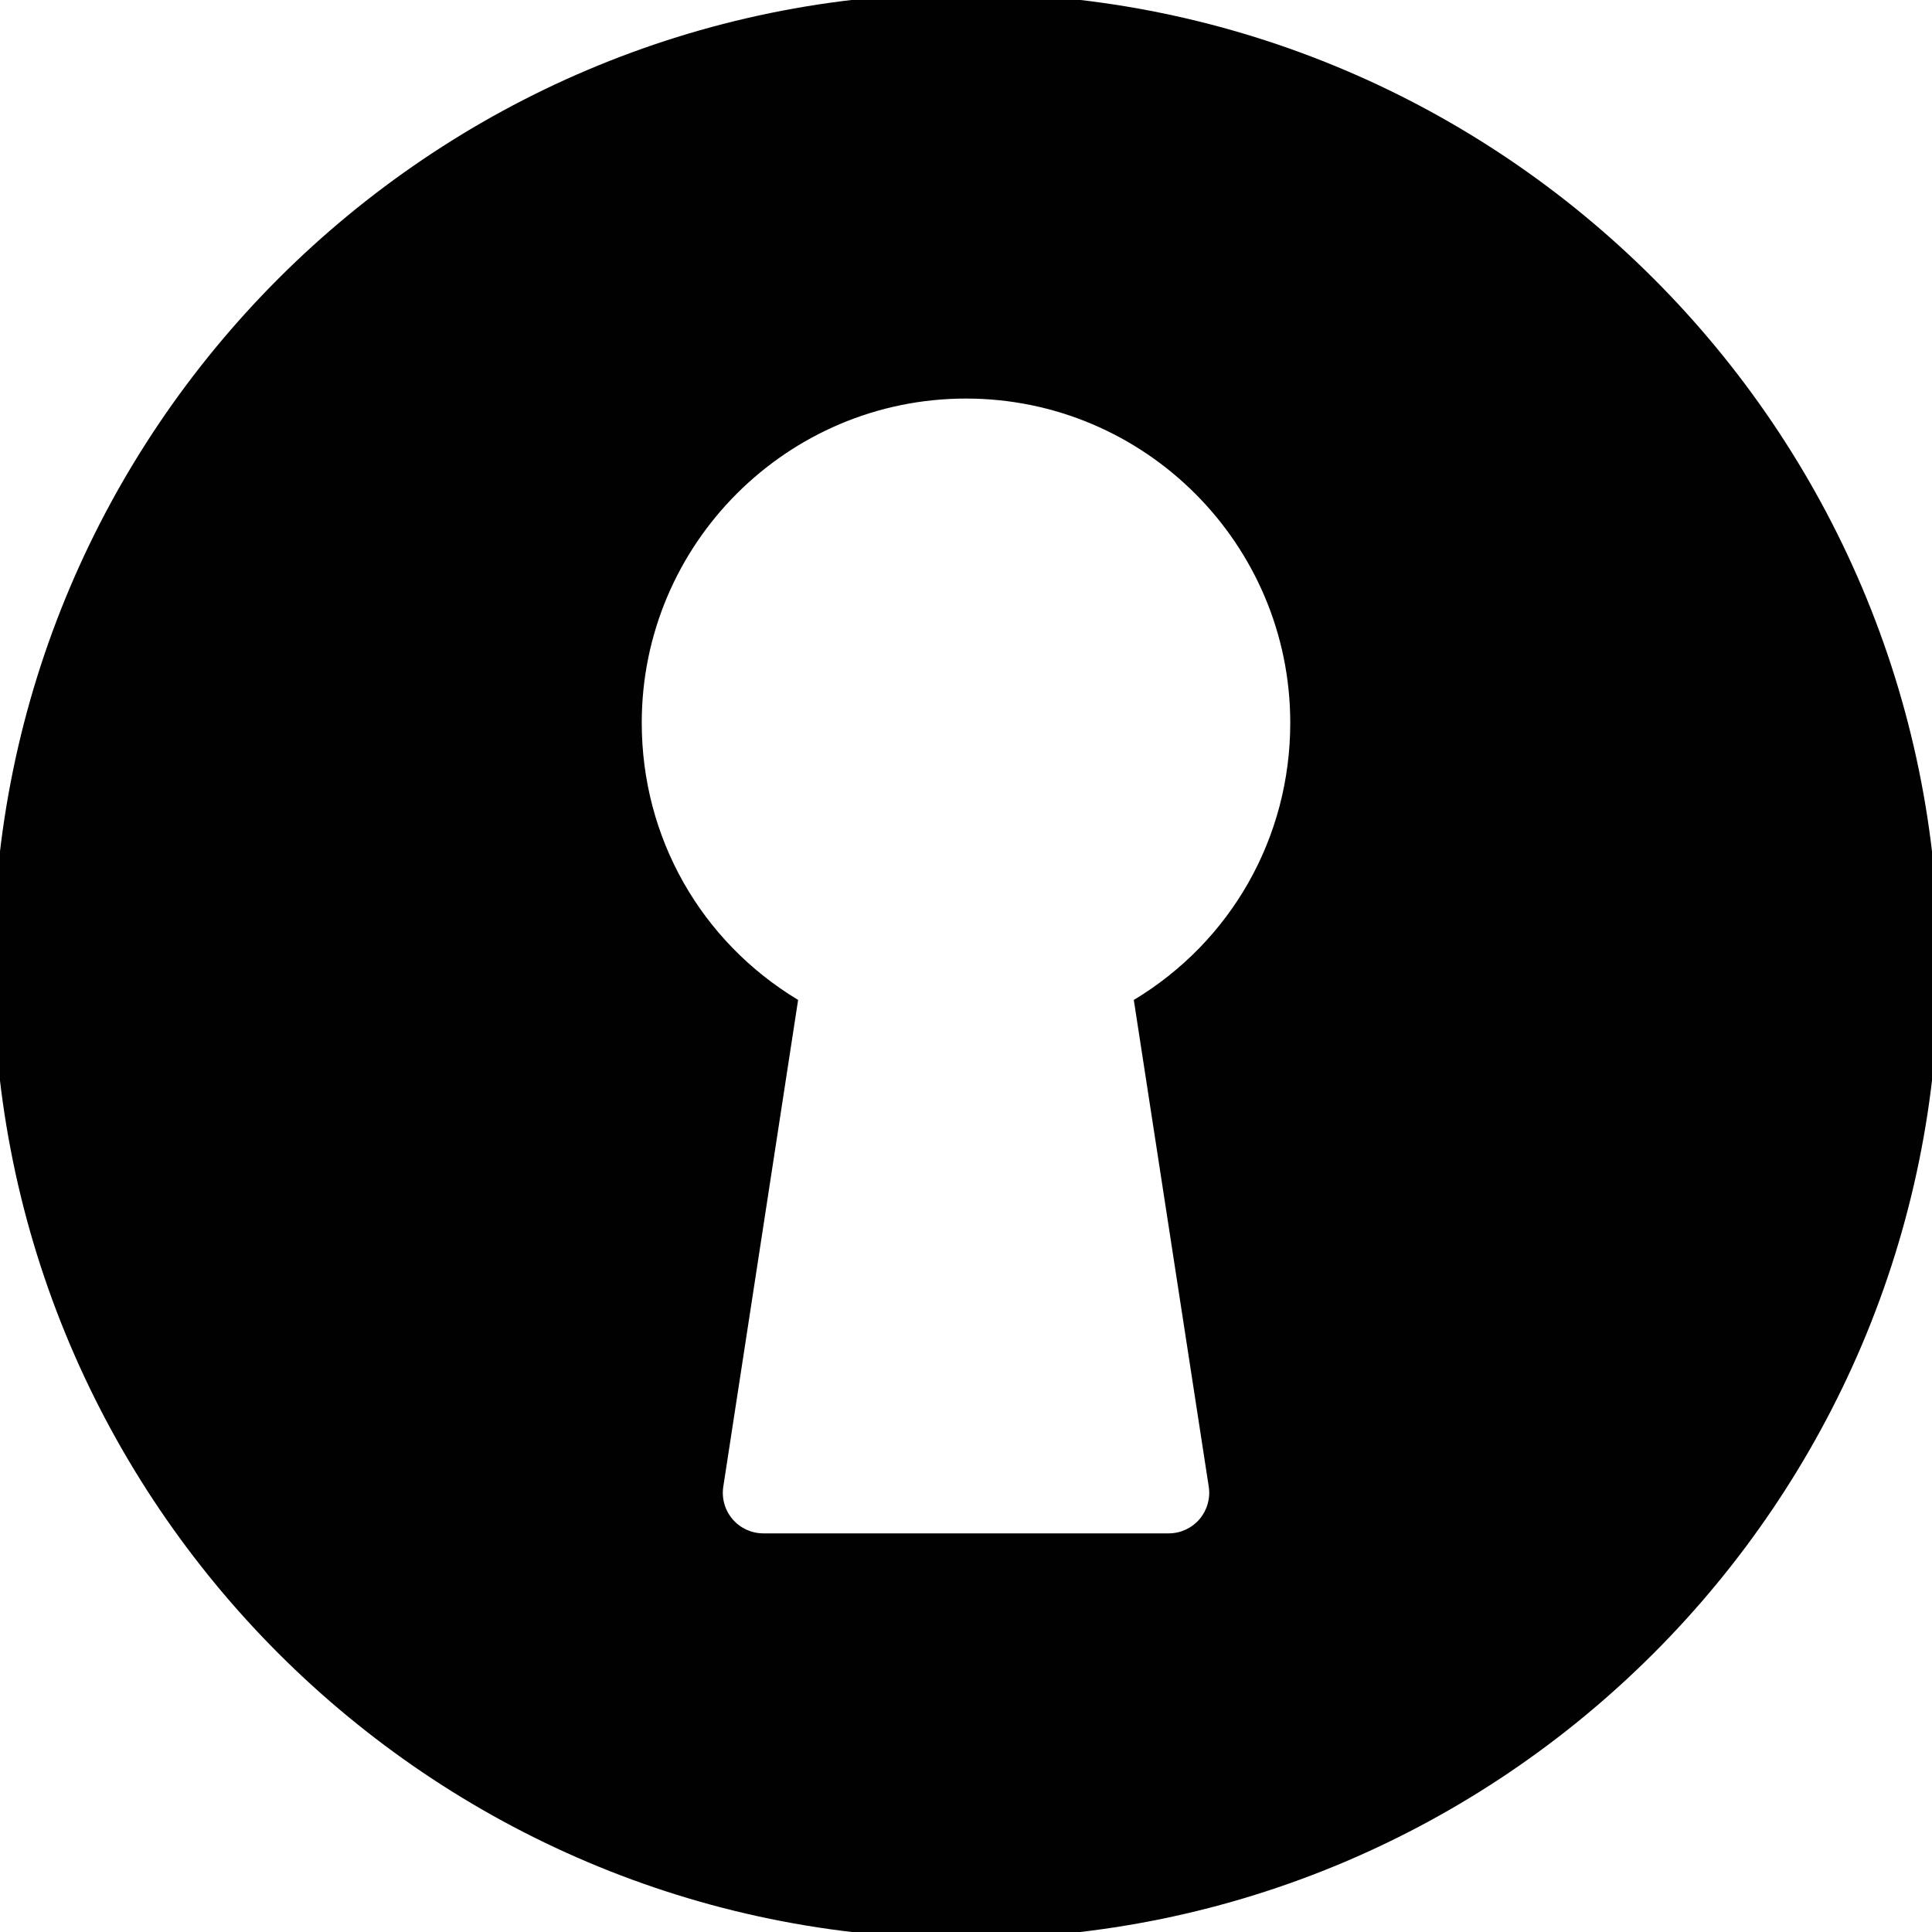 <?xml version="1.0" encoding="utf-8"?>
<!-- Generator: Adobe Illustrator 17.0.0, SVG Export Plug-In . SVG Version: 6.00 Build 0)  -->
<!DOCTYPE svg PUBLIC "-//W3C//DTD SVG 1.1//EN" "http://www.w3.org/Graphics/SVG/1.1/DTD/svg11.dtd">
<svg version="1.1" id="Layer_2" xmlns="http://www.w3.org/2000/svg" xmlns:xlink="http://www.w3.org/1999/xlink" x="0px" y="0px"
	 width="48px" height="48px" viewBox="0 0 48 48" enable-background="new 0 0 48 48" xml:space="preserve">
<g>
	<path fill="#010101" d="M24,48.166c13.325,0,24.167-10.841,24.167-24.167C48.167,10.674,37.325-0.167,24-0.167
		S-0.167,10.674-0.167,24C-0.167,37.325,10.675,48.166,24,48.166z M24,9.902c4.442,0,8.056,3.614,8.056,8.056
		c0,2.856-1.472,5.431-3.887,6.886l1.862,12.092c0.045,0.291-0.04,0.586-0.231,0.809c-0.191,0.223-0.47,0.351-0.764,0.351H18.965
		c-0.294,0-0.573-0.128-0.764-0.351c-0.191-0.223-0.276-0.518-0.231-0.809l1.859-12.093c-2.414-1.455-3.885-4.03-3.885-6.886
		C15.944,13.516,19.558,9.902,24,9.902z"/>
</g>
</svg>
